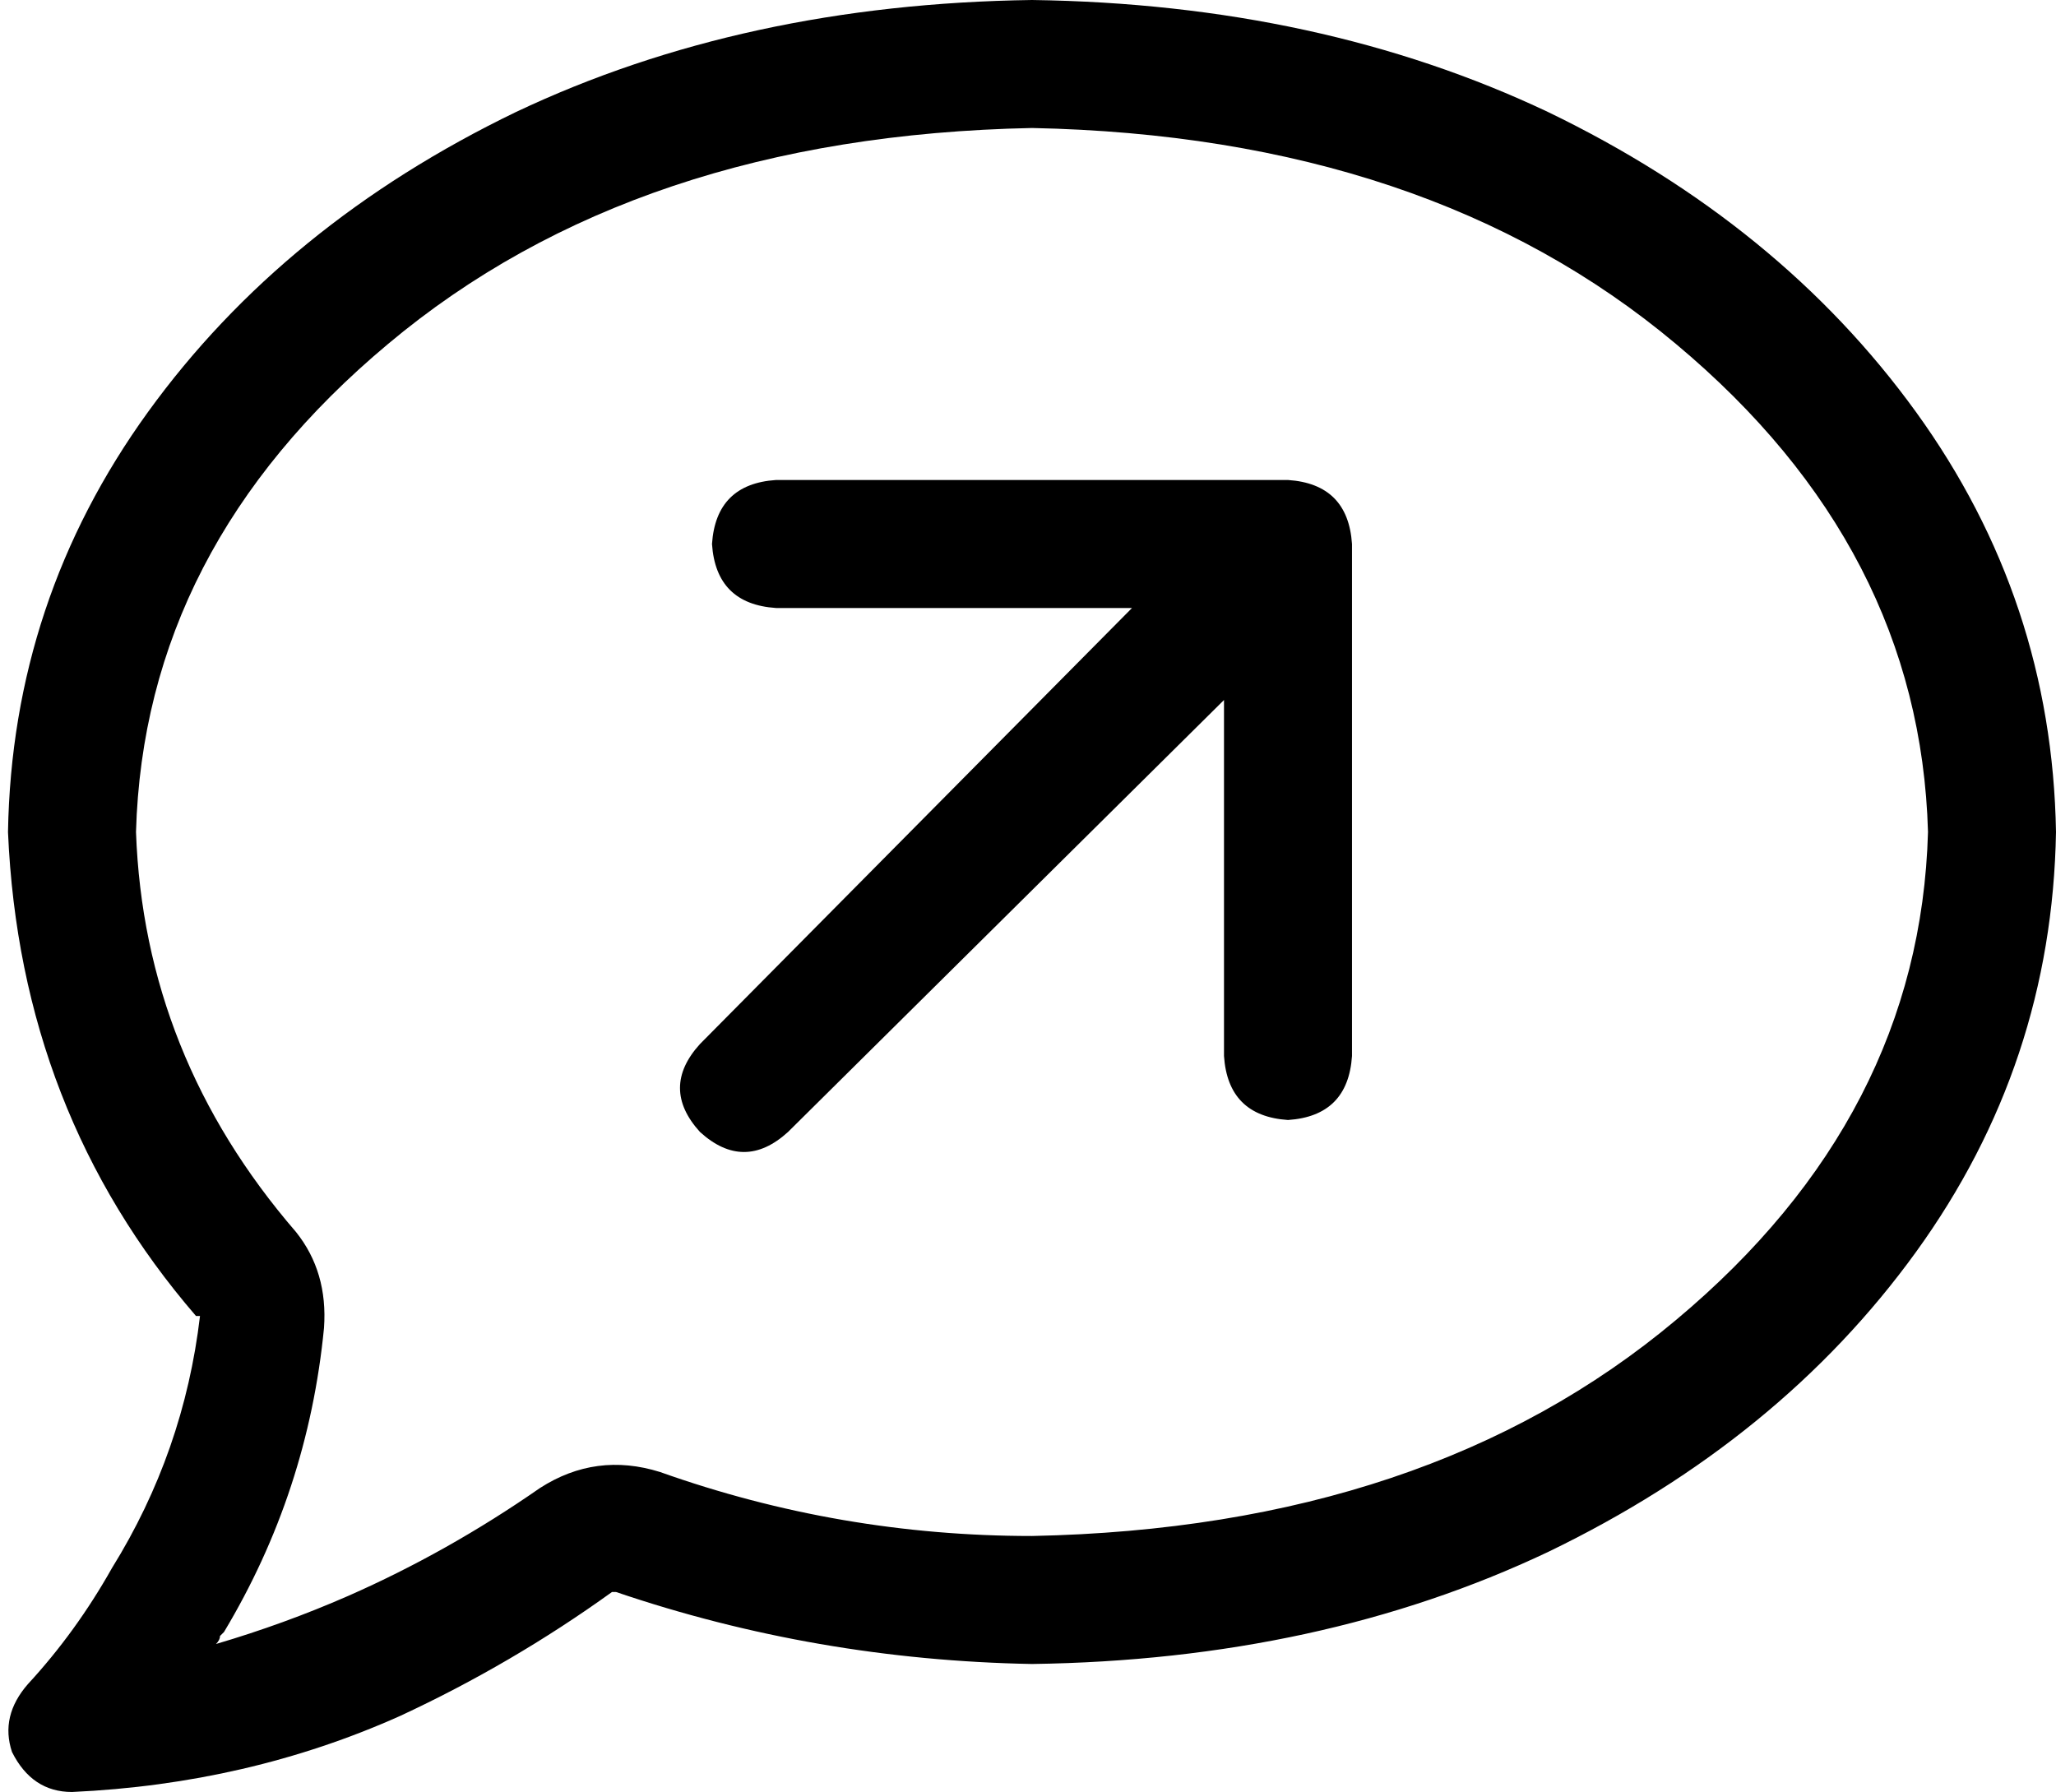 <svg xmlns="http://www.w3.org/2000/svg" viewBox="0 0 514 448">
  <path d="M 34 208 Q 36 137 97 86 L 97 86 L 97 86 Q 159 34 258 32 Q 357 34 419 86 Q 480 137 482 208 Q 480 279 419 330 Q 357 382 258 384 Q 210 384 165 368 Q 149 363 135 372 Q 112 388 87 399 L 93 414 L 93 414 L 87 399 L 87 399 Q 71 406 54 411 Q 55 410 55 409 Q 55 409 56 408 Q 77 373 81 332 Q 82 318 74 308 Q 36 264 34 208 L 34 208 Z M 258 0 Q 186 1 129 28 L 129 28 L 129 28 Q 71 56 37 103 L 37 103 L 37 103 Q 3 150 2 208 Q 5 278 49 329 Q 49 329 49 329 Q 49 329 50 329 Q 46 363 28 392 Q 19 408 7 421 Q 0 429 3 438 Q 8 448 18 448 Q 62 446 100 429 Q 128 416 153 398 Q 154 398 154 398 Q 204 415 258 416 Q 330 415 387 388 Q 445 360 479 313 Q 513 266 514 208 Q 513 150 479 103 Q 445 56 387 28 Q 330 1 258 0 L 258 0 Z M 194 120 Q 179 121 178 136 Q 179 151 194 152 L 283 152 L 283 152 L 175 261 L 175 261 Q 165 272 175 283 Q 186 293 197 283 L 306 175 L 306 175 L 306 264 L 306 264 Q 307 279 322 280 Q 337 279 338 264 L 338 136 L 338 136 Q 337 121 322 120 L 194 120 L 194 120 Z" />
</svg>